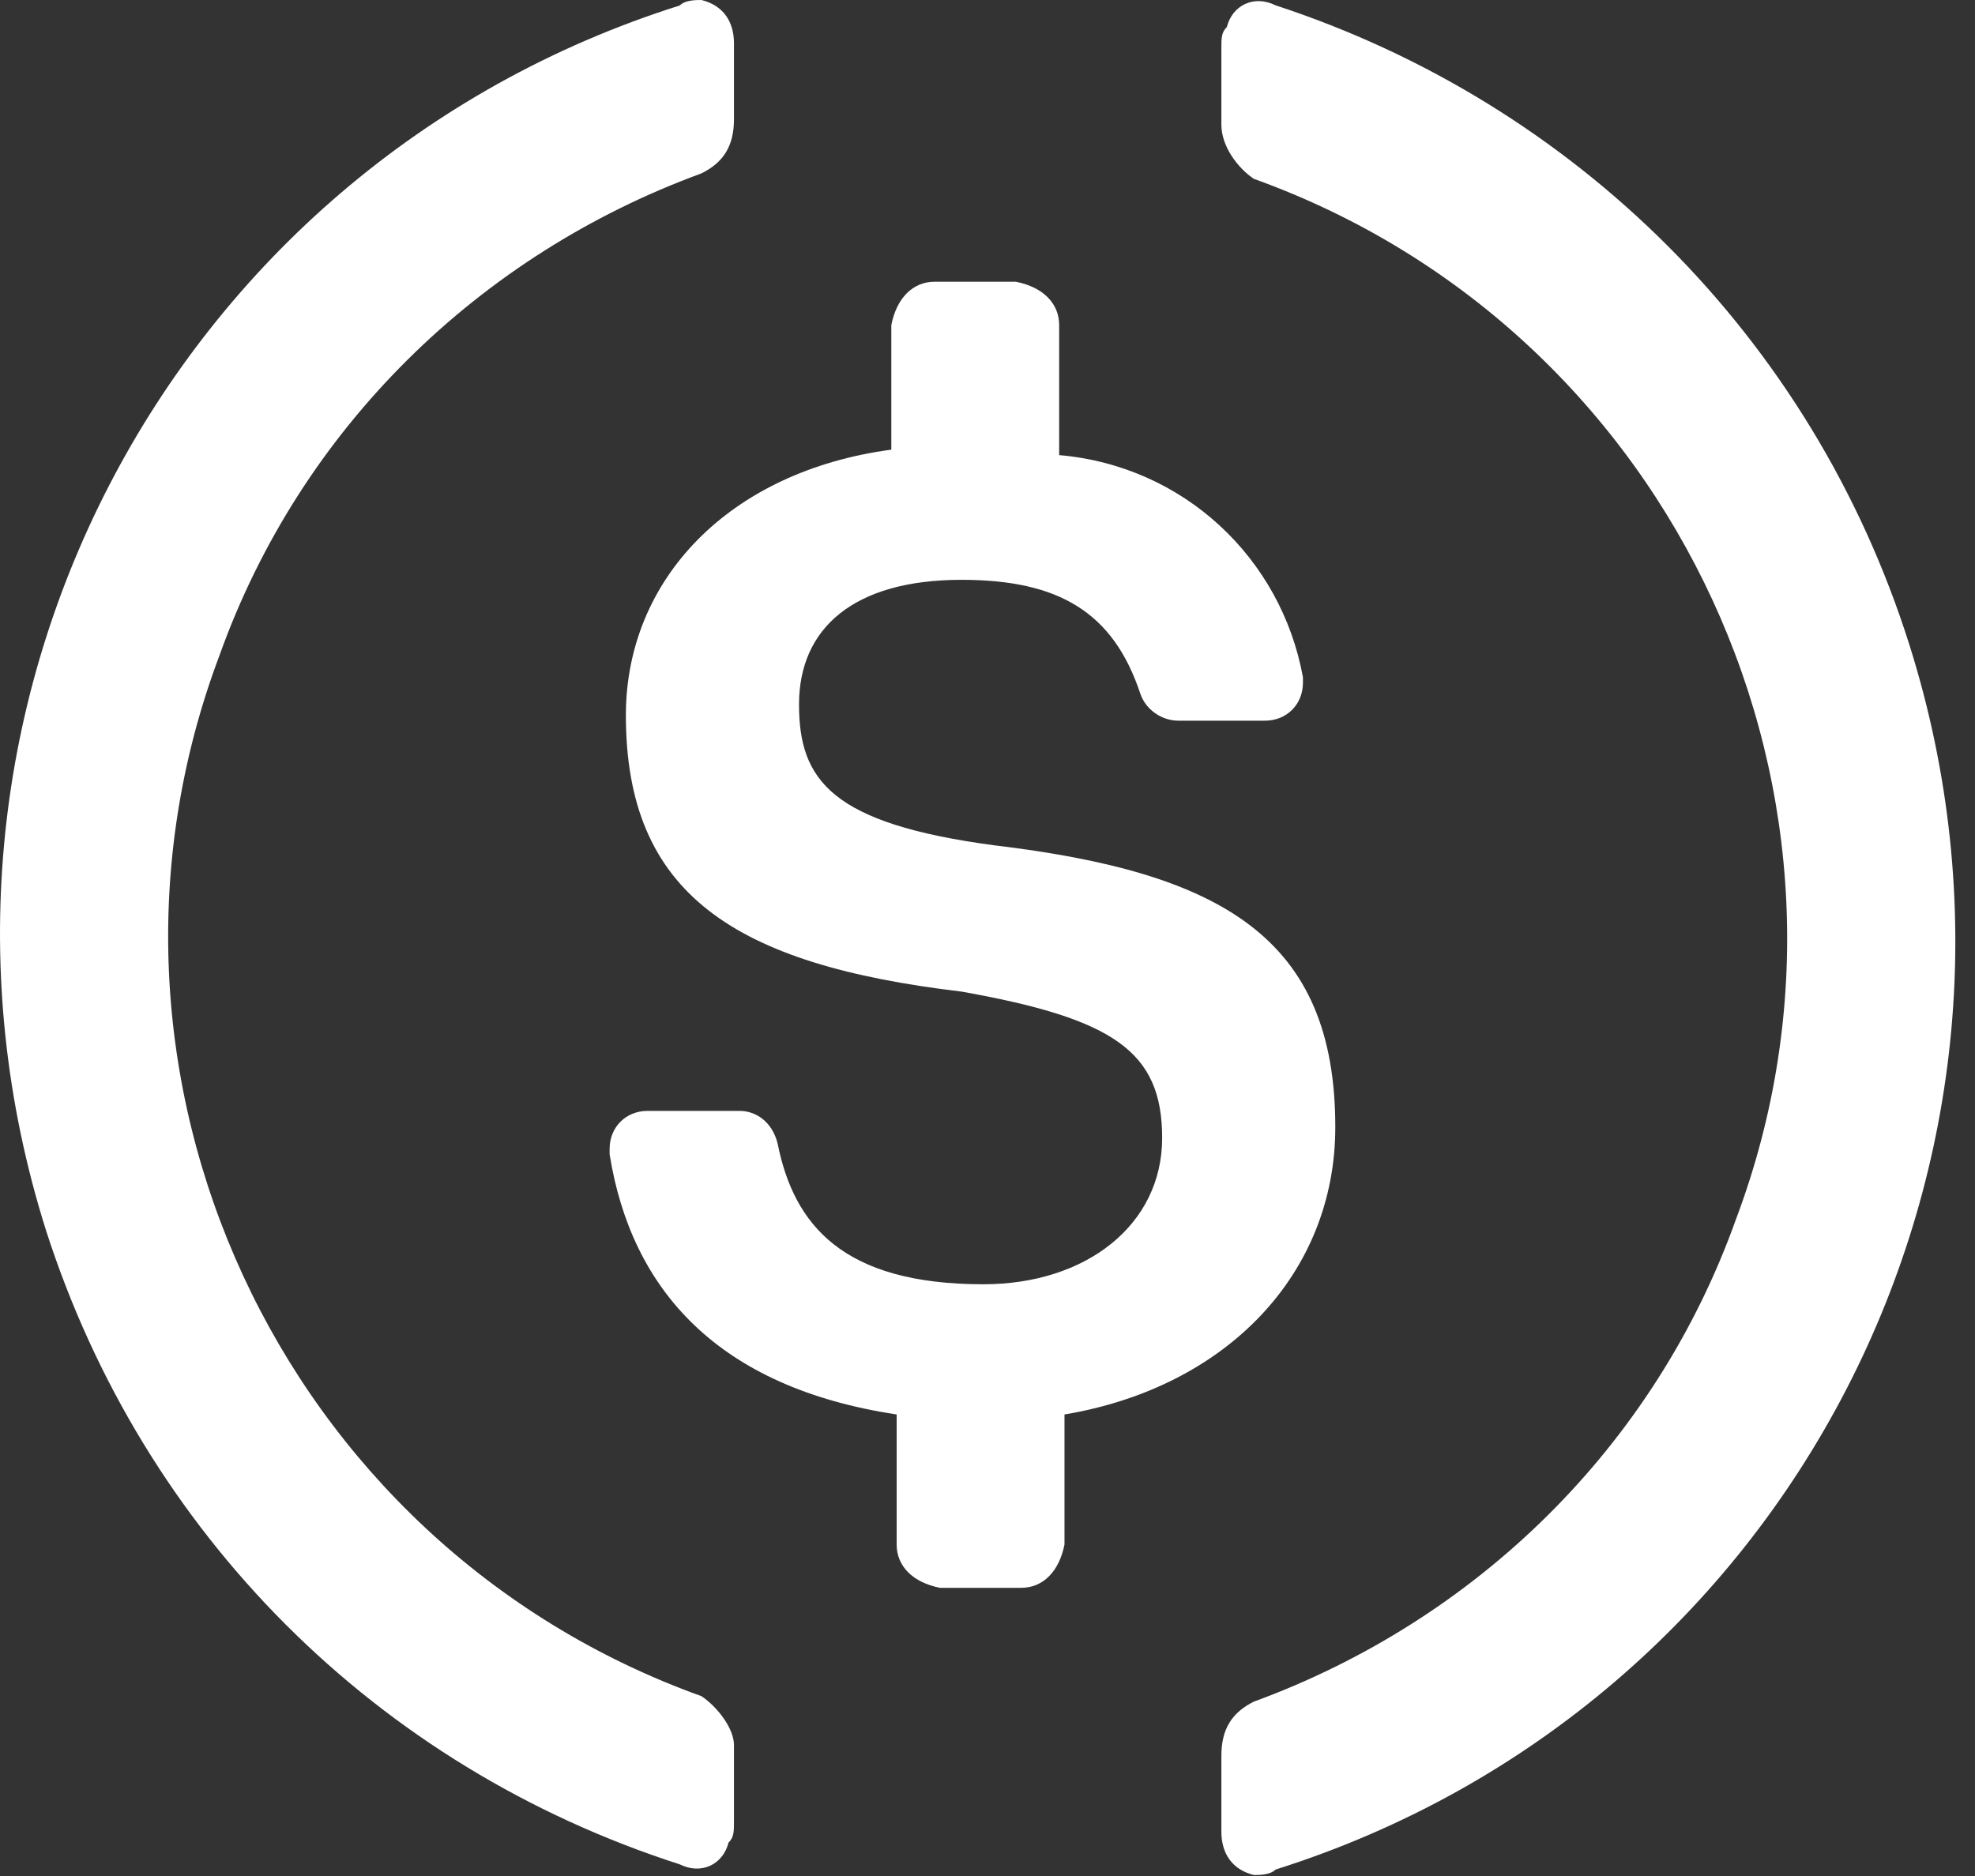 <svg width="60" height="57" viewBox="0 0 60 57" fill="none" xmlns="http://www.w3.org/2000/svg">
<rect x="0" y="0" width="60" height="57" fill="#333333" stroke="none"/>
<path d="M40.566 34.247C40.566 28.485 37.11 26.509 30.199 25.683C25.262 25.023 24.274 23.707 24.274 21.403C24.274 19.099 25.921 17.617 29.211 17.617C32.173 17.617 33.82 18.605 34.642 21.075C34.808 21.569 35.301 21.897 35.795 21.897H38.43C39.089 21.897 39.583 21.403 39.583 20.743V20.577C38.923 16.953 35.961 14.156 32.177 13.828V9.876C32.177 9.216 31.684 8.722 30.862 8.56H28.394C27.734 8.56 27.24 9.054 27.078 9.876V13.662C22.142 14.322 19.014 17.613 19.014 21.731C19.014 27.165 22.303 29.307 29.215 30.129C33.824 30.951 35.306 31.939 35.306 34.575C35.306 37.211 33.003 39.021 29.875 39.021C25.597 39.021 24.116 37.211 23.623 34.741C23.457 34.081 22.963 33.753 22.469 33.753H19.673C19.014 33.753 18.52 34.247 18.52 34.907V35.073C19.179 39.191 21.81 42.154 27.24 42.977V46.928C27.24 47.588 27.734 48.082 28.556 48.244H31.024C31.684 48.244 32.177 47.75 32.339 46.928V42.977C37.272 42.151 40.566 38.693 40.566 34.247Z" fill="white"/>
<path d="M21.31 51.536C8.474 46.924 1.89 32.599 6.665 19.921C9.134 13.006 14.565 7.738 21.31 5.268C21.97 4.94 22.298 4.446 22.298 3.62V1.316C22.298 0.656 21.97 0.162 21.31 0C21.145 0 20.817 4.89942e-07 20.651 0.166C5.018 5.106 -3.54 21.735 1.397 37.381C4.359 46.6 11.437 53.682 20.651 56.646C21.31 56.974 21.966 56.646 22.132 55.986C22.298 55.82 22.298 55.658 22.298 55.326V53.022C22.298 52.524 21.804 51.868 21.31 51.536ZM38.752 0.162C38.092 -0.166 37.437 0.162 37.271 0.822C37.105 0.988 37.105 1.15 37.105 1.482V3.786C37.105 4.446 37.599 5.102 38.092 5.434C50.928 10.046 57.512 24.371 52.737 37.049C50.269 43.964 44.838 49.232 38.092 51.702C37.433 52.03 37.105 52.524 37.105 53.35V55.654C37.105 56.314 37.433 56.808 38.092 56.97C38.258 56.97 38.586 56.97 38.752 56.804C54.384 51.864 62.943 35.235 58.006 19.589C55.044 10.208 47.804 3.126 38.752 0.162Z" fill="white"/>
</svg>
